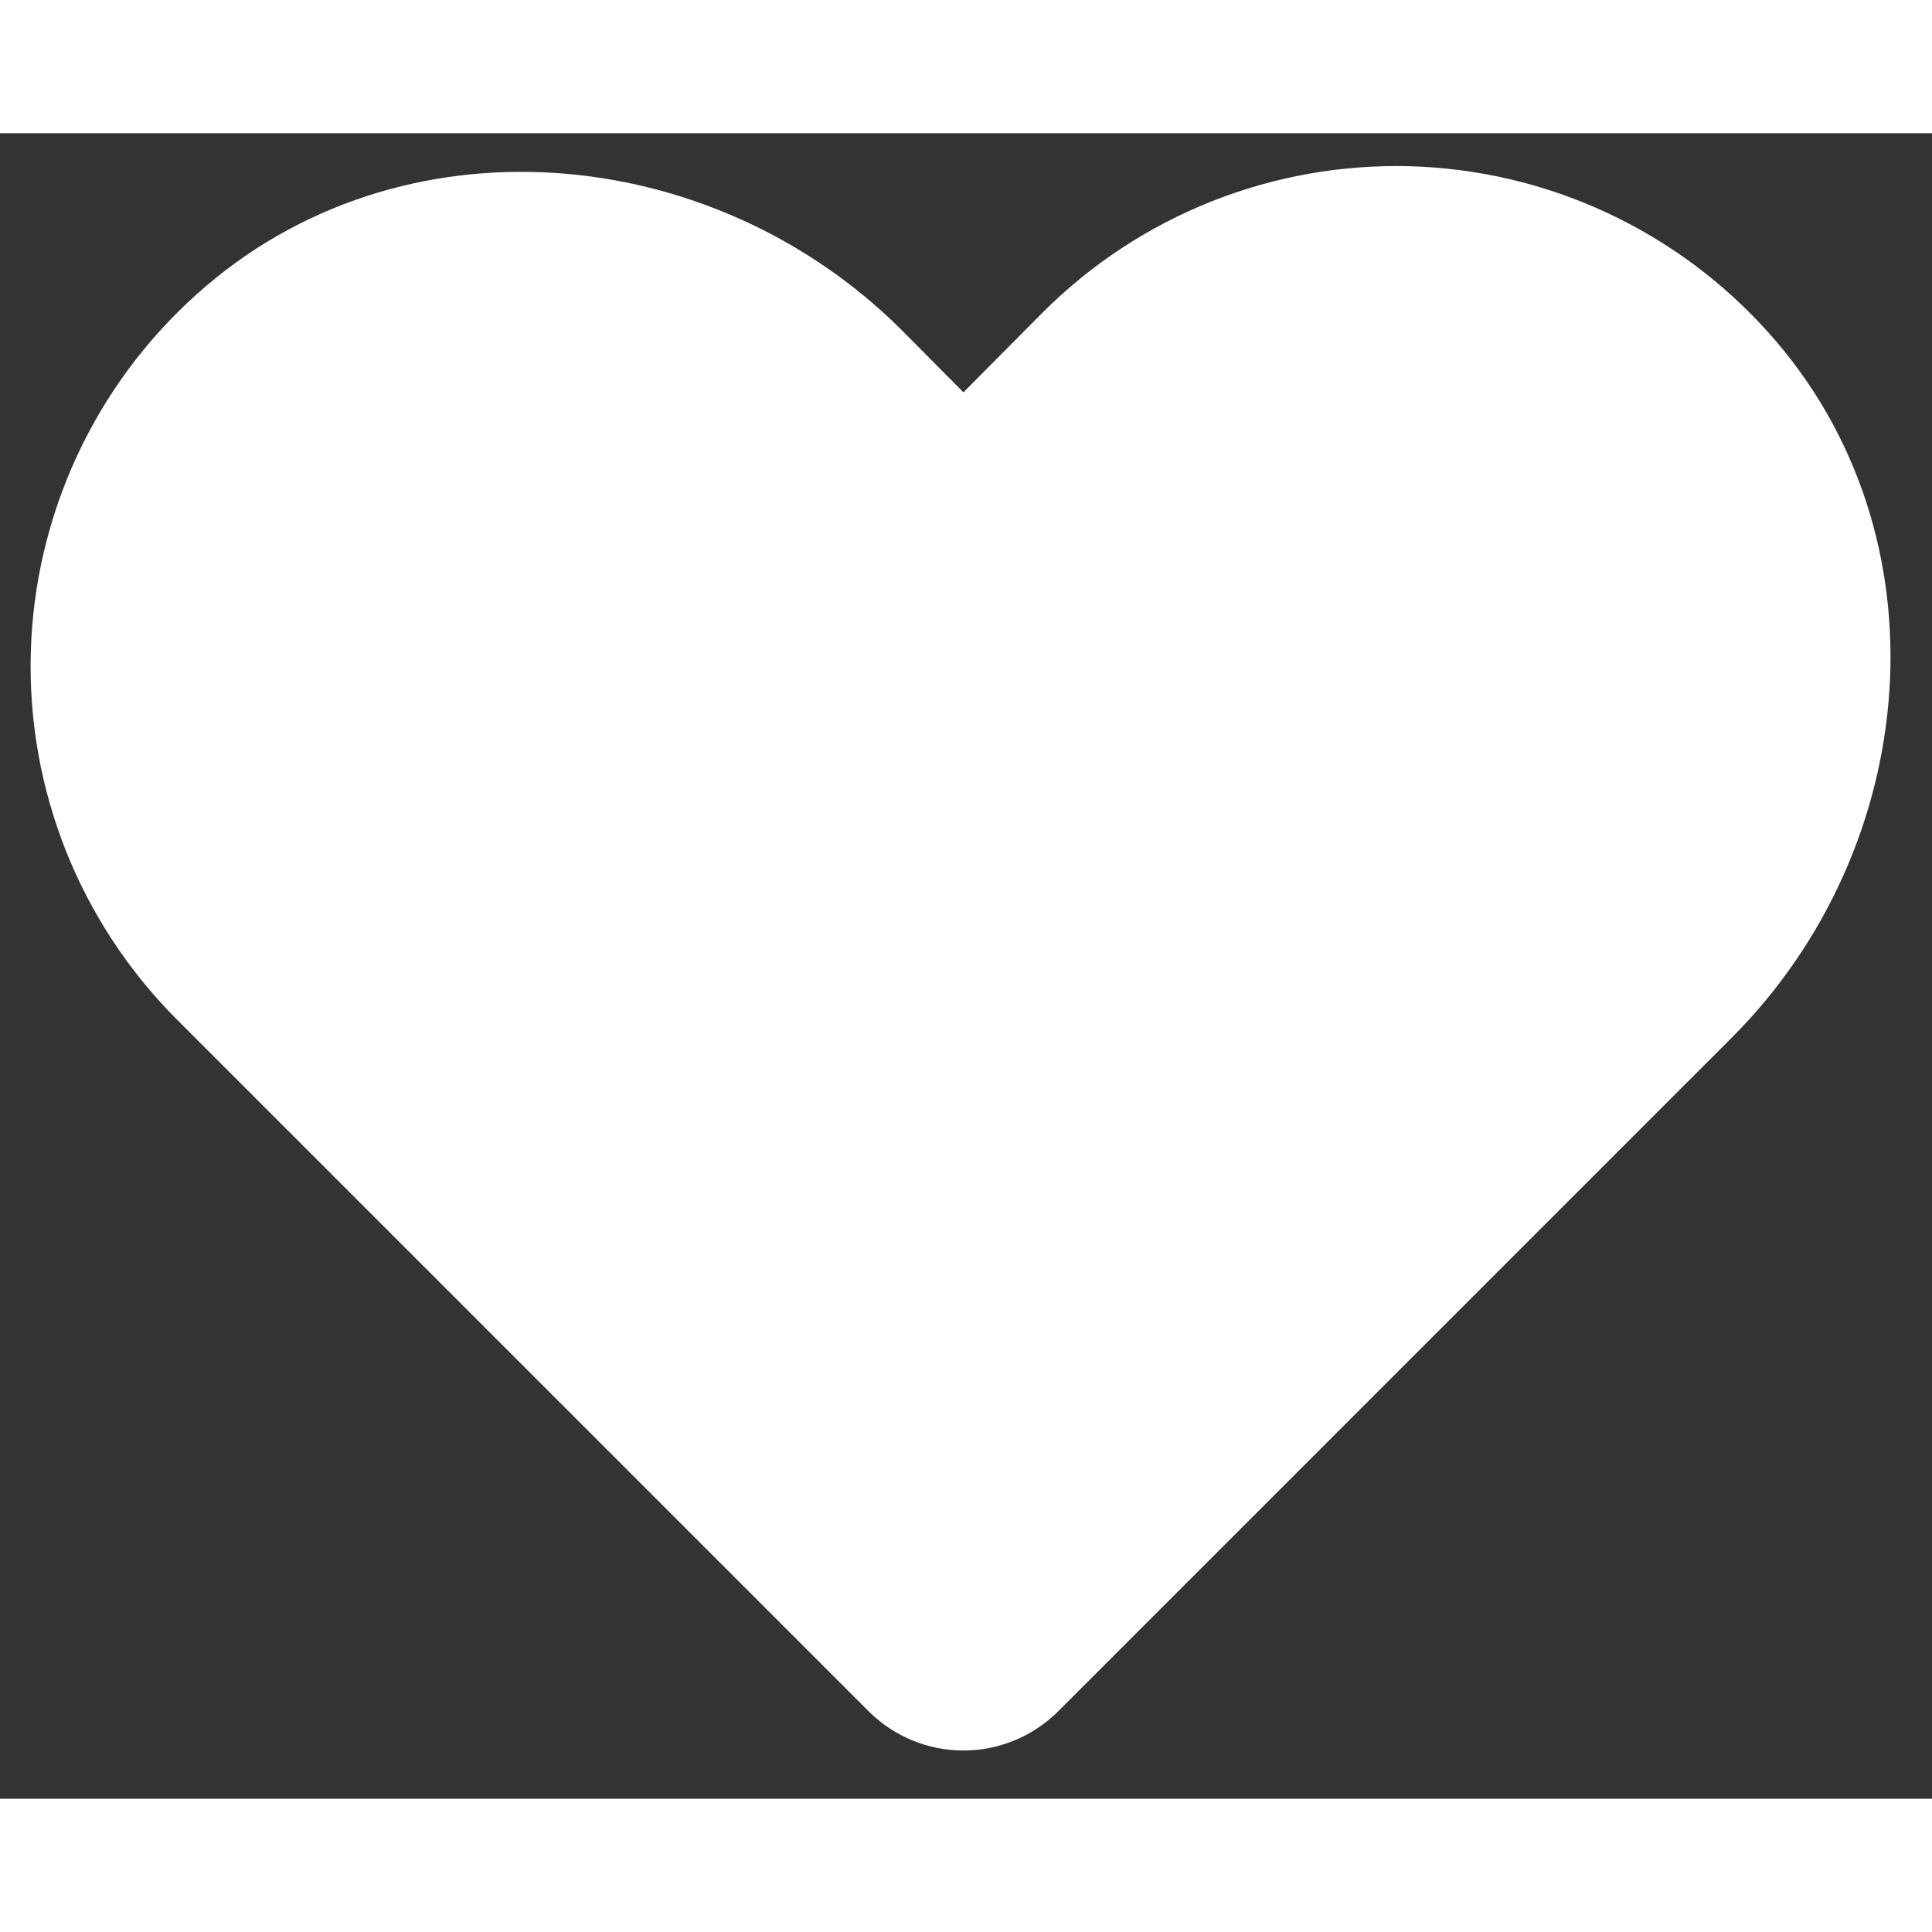 <svg width="26" height="26" viewBox="0 0 29 25" fill="none" xmlns="http://www.w3.org/2000/svg">
<rect x="0" y="0" width="29" height="25" fill="#333333" stroke="none"/>
<path d="M15.174 22.983L25.299 12.857C27.786 10.357 28.149 6.27 25.799 3.658C25.209 2.999 24.492 2.468 23.69 2.096C22.889 1.724 22.02 1.52 21.136 1.495C20.253 1.471 19.374 1.627 18.553 1.953C17.732 2.28 16.986 2.77 16.361 3.395L14.461 5.308L12.824 3.658C10.324 1.17 6.236 0.808 3.624 3.158C2.965 3.747 2.434 4.464 2.062 5.266C1.691 6.068 1.486 6.937 1.462 7.82C1.437 8.703 1.593 9.582 1.919 10.403C2.246 11.224 2.737 11.97 3.361 12.595L13.749 22.983C13.938 23.17 14.194 23.276 14.461 23.276C14.728 23.276 14.984 23.17 15.174 22.983Z" stroke="#ffffff" stroke-width="2" stroke-linecap="round" stroke-linejoin="round"/>
<path d="M18.402 6.582C18.296 7.011 16.83 12.309 17.066 9.522C17.14 8.652 17.02 6.636 17.721 5.954C18.327 5.365 19.963 6.396 20.46 6.662C22.355 7.68 21.04 9.224 19.605 8.506" stroke="#ffffff" stroke-width="3" stroke-linecap="round"/>
<path d="M13.145 15.683C13.497 15.695 13.856 15.413 14.129 15.229C14.755 14.81 15.393 14.341 15.871 13.754C16.27 13.262 17.204 12.111 16.933 11.4C16.851 11.187 16.51 11.312 16.409 11.336C15.778 11.488 15.189 11.719 14.522 11.619C13.239 11.427 13.857 10.2 14.009 9.375C14.133 8.701 14.18 7.91 13.74 7.337C13.157 6.578 12.552 5.971 11.779 5.401C11.235 4.999 10.716 4.642 10.126 4.314C9.542 3.989 8.985 3.437 8.304 3.33C7.393 3.187 6.827 3.353 6.003 3.709C5.544 3.907 5.06 4.111 4.672 4.434C4.315 4.732 4.066 5.134 3.791 5.503C3.456 5.952 3.228 6.391 3.143 6.954C3.045 7.604 2.972 8.459 3.122 9.106C3.319 9.96 3.833 10.702 4.304 11.421C4.906 12.339 5.484 13.423 6.237 14.224C6.768 14.79 7.396 15.265 7.928 15.831C8.433 16.369 9.071 16.776 9.542 17.339C10.037 17.929 10.695 18.299 11.376 18.642C11.873 18.892 11.979 18.885 12.19 19.378" stroke="#ffffff" stroke-width="3" stroke-linecap="round"/>
<path d="M13.591 21.544C13.734 21.383 13.764 21.182 13.814 20.981C13.895 20.659 13.092 20.708 12.905 20.673C12.185 20.539 11.46 20.022 11.121 19.371C10.9 18.947 10.677 18.545 10.519 18.089C10.389 17.712 10.3 17.541 10.778 17.47C11.739 17.326 12.789 17.373 13.4 18.167" stroke="#ffffff" stroke-width="3" stroke-linecap="round"/>
<path d="M14.993 21.353C15.117 20.685 15.33 19.949 15.75 19.406C16.247 18.764 17.048 18.14 17.733 17.697C17.763 17.677 17.807 17.624 17.832 17.651C17.927 17.752 17.704 17.9 17.619 18.012C17.348 18.369 17.041 18.698 16.741 19.031C16.553 19.24 16.365 19.446 16.232 19.696C16.166 19.82 16.061 20.224 16.076 20.086C16.176 19.183 16.869 18.515 17.626 18.096C17.82 17.989 18.025 17.901 18.232 17.82C18.42 17.746 18.836 17.519 18.83 17.721C18.82 17.998 17.878 18.439 17.683 18.645C17.421 18.922 17.356 19.343 17.085 19.601C16.421 20.231 17.042 18.473 17.053 18.443C17.623 16.917 18.389 15.392 19.913 14.656C20.341 14.45 20.793 14.296 21.219 14.083C21.712 13.836 22.066 13.518 22.472 13.155C23.044 12.645 23.654 12.194 24.178 11.63C24.584 11.192 25.029 10.787 25.484 10.402C25.955 10.003 26.075 9.689 26.078 9.064C26.082 8.518 25.975 8.003 25.792 7.492C25.628 7.036 25.473 6.584 25.293 6.133C25.056 5.541 24.646 5.139 24.199 4.693C23.553 4.046 22.794 3.091 21.817 2.955C20.687 2.797 19.428 3.359 18.557 4.031C17.611 4.761 16.718 5.566 15.722 6.232C14.999 6.716 14.195 7.046 13.379 7.337C13.132 7.425 12.437 7.527 12.246 7.744C12.204 7.792 13.588 8.259 13.637 8.278C14.658 8.677 15.216 9.36 15.871 10.197C16.199 10.616 16.413 10.681 16.911 10.388C17.715 9.915 18.451 9.208 18.83 8.349C19.262 7.369 19.585 6.363 20.245 5.496C20.829 4.731 21.883 5.292 22.422 5.801C23.201 6.534 23.382 7.288 23.151 8.321C22.747 10.131 20.399 10.718 19.042 11.655C17.81 12.505 16.66 13.483 16.026 14.861C15.704 15.562 15.463 16.301 15.184 17.02" stroke="#ffffff" stroke-width="3" stroke-linecap="round"/>
<path d="M14.993 17.339C15.824 16.317 16.302 15.658 17.258 14.755C18.129 13.933 19.108 13.296 20.132 12.692C21.076 12.135 21.95 11.46 22.741 10.699C23.207 10.251 23.445 9.981 23.827 9.46C23.97 9.265 24.098 9.06 24.231 8.859C24.317 8.727 24.392 8.588 24.486 8.462C24.52 8.415 24.564 8.31 24.613 8.342C24.773 8.443 24.301 9.347 24.284 9.375C23.882 10.06 23.283 10.635 22.709 11.173C22.585 11.289 21.845 11.955 21.626 12.079C21.551 12.122 21.436 12.183 21.371 12.125C21.121 11.904 21.391 11.449 21.491 11.131C21.698 10.476 21.981 9.743 22.447 9.22C22.794 8.83 22.617 9.548 22.617 9.62C22.617 10.185 23.395 9.095 23.141 9.68C23.05 9.888 22.872 10.253 22.638 10.331" stroke="#ffffff" stroke-width="3" stroke-linecap="round"/>
<path d="M22.065 11.605C22.417 10.901 23.45 8.806 22.95 9.414C22.458 10.012 23.189 9.579 23.417 9.496C23.631 9.417 23.136 9.856 23.013 10.048C22.525 10.814 22.146 11.636 21.697 12.423C21.583 12.622 21.444 12.771 21.3 12.943" stroke="#ffffff" stroke-width="3" stroke-linecap="round"/>
<path d="M12.636 15.491C11.868 15.272 11.08 14.368 10.54 13.842C9.429 12.759 8.351 11.636 7.249 10.543C6.546 9.847 5.625 9.038 5.345 8.048C5.1 7.185 5.622 6.31 6.484 6.045C7.797 5.642 8.872 7.163 9.408 8.122C9.856 8.926 10.094 9.812 10.477 10.643C10.741 11.215 11.106 11.686 11.517 12.157C11.848 12.536 12.449 13.508 12.714 12.586C13.144 11.085 11.862 10.126 11.011 9.089C10.625 8.617 10.411 8.32 10.087 7.825C9.882 7.511 9.72 7.051 9.245 7.131C8.391 7.276 7.801 8.058 7.557 8.827C7.267 9.74 7.436 10.651 7.631 11.57C7.944 13.04 8.195 14.943 9.5 15.895C9.823 16.131 10.414 16.632 10.824 16.677C11.249 16.724 11.655 16.005 11.829 15.768C12.341 15.067 12.776 14.267 13.4 13.655C13.718 13.343 14.082 13.353 14.49 13.311C15.067 13.252 15.066 13.591 15.312 14.026" stroke="#ffffff" stroke-width="3" stroke-linecap="round"/>
<path d="M20.153 16.702C20.139 16.454 20.212 16.222 20.288 15.987C20.322 15.882 20.356 15.776 20.401 15.675C20.49 15.478 20.487 15.647 20.465 15.753C20.183 17.126 18.711 16.979 17.605 17.148" stroke="#ffffff" stroke-width="3" stroke-linecap="round"/>
<path d="M12.636 18.167C12.405 18.192 12.27 18.368 12.084 18.486C11.836 18.643 11.598 18.677 11.316 18.677C11.055 18.677 10.794 18.677 10.533 18.677" stroke="#ffffff" stroke-width="3" stroke-linecap="round"/>
<path d="M7.026 11.399C7.12 11.533 7.292 11.648 7.292 11.811C7.292 11.867 7.194 11.75 7.138 11.749C7.099 11.748 7.122 11.84 7.122 11.841C7.12 11.85 7.078 11.852 7.08 11.866C7.092 11.965 7.292 12.185 7.08 11.945C6.955 11.803 6.838 11.716 6.689 11.624" stroke="#ffffff" stroke-width="3" stroke-linecap="round"/>
<path d="M20.321 2.561C20.08 2.714 19.704 2.726 19.434 2.799C19.154 2.874 18.945 2.983 18.723 3.165C18.462 3.378 18.216 3.614 17.961 3.835" stroke="#ffffff" stroke-width="3" stroke-linecap="round"/>
<path d="M21.332 14.396C21.722 14.324 22.058 14.241 22.393 14.015C22.595 13.879 22.674 13.743 22.389 13.909C22.198 14.019 22.012 14.199 21.806 14.281C21.747 14.305 21.831 14.155 21.856 14.096" stroke="#ffffff" stroke-width="3" stroke-linecap="round"/>
<path d="M22.23 13.871C22.112 14.049 22.032 14.364 21.819 14.362C21.725 14.361 21.775 14.097 21.781 14.088C21.814 14.032 21.898 14.144 21.96 14.158C22.263 14.226 21.973 14.023 22.305 13.983" stroke="#ffffff" stroke-width="3" stroke-linecap="round"/>
</svg>
